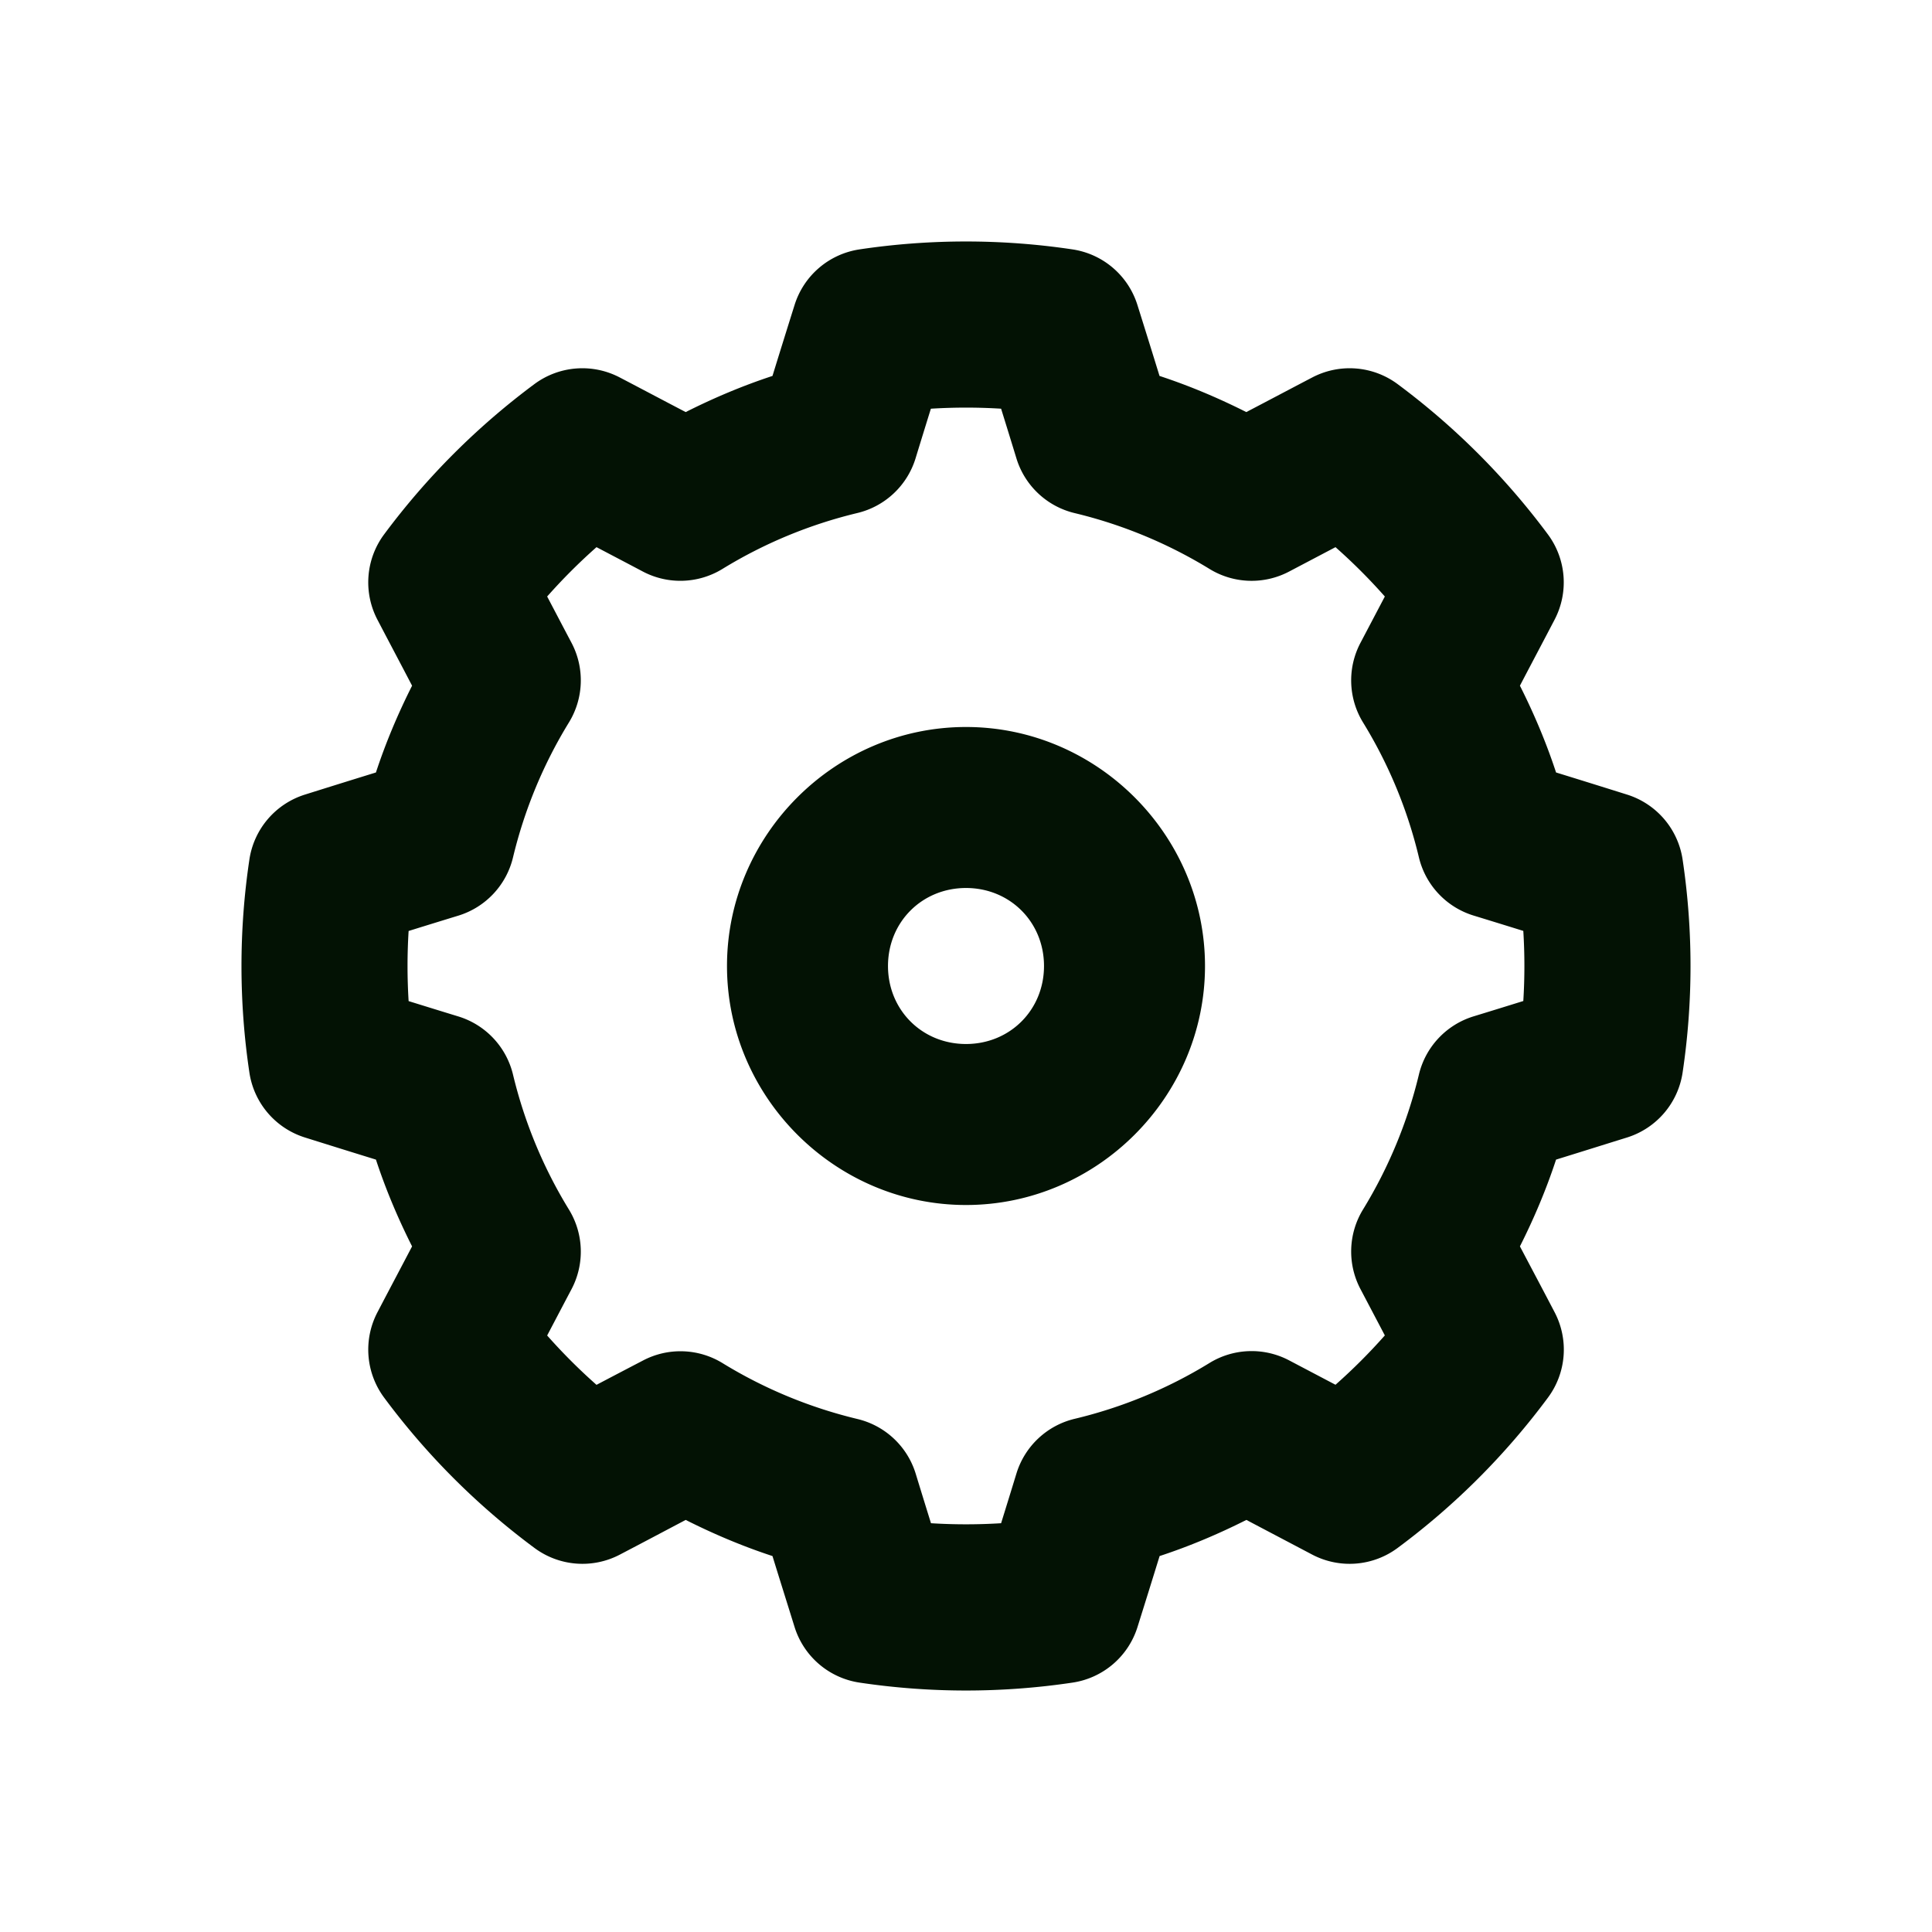 <?xml version="1.0" encoding="UTF-8" standalone="no"?>
<svg
   xmlns:dc="http://purl.org/dc/elements/1.1/"
   xmlns:cc="http://creativecommons.org/ns#"
   xmlns:rdf="http://www.w3.org/1999/02/22-rdf-syntax-ns#"
   xmlns:svg="http://www.w3.org/2000/svg"
   xmlns="http://www.w3.org/2000/svg"
   xmlns:sodipodi="http://sodipodi.sourceforge.net/DTD/sodipodi-0.dtd"
   xmlns:inkscape="http://www.inkscape.org/namespaces/inkscape"
   width="100%"
   height="100%"
   viewBox="0 0 24 24"
   version="1.1"
   xml:space="preserve"
   style="fill-rule:evenodd;clip-rule:evenodd;stroke-linecap:round;stroke-linejoin:round;stroke-miterlimit:1.414;"
   id="svg4685"
   inkscape:version="0.91 r13725"
   sodipodi:docname="gear.svg"><defs
     id="defs4691" /><sodipodi:namedview
     pagecolor="#ffffff"
     bordercolor="#666666"
     borderopacity="1"
     objecttolerance="10"
     gridtolerance="10"
     guidetolerance="10"
     inkscape:pageopacity="0"
     inkscape:pageshadow="2"
     inkscape:window-width="640"
     inkscape:window-height="480"
     id="namedview4689"
     showgrid="false"
     inkscape:zoom="19"
     inkscape:cx="12"
     inkscape:cy="12"
     inkscape:current-layer="svg4685" /><path
     style="color:#000000;font-style:normal;font-variant:normal;font-weight:normal;font-stretch:normal;font-size:medium;line-height:normal;font-family:sans-serif;text-indent:0;text-align:start;text-decoration:none;text-decoration-line:none;text-decoration-style:solid;text-decoration-color:#000000;letter-spacing:normal;word-spacing:normal;text-transform:none;direction:ltr;block-progression:tb;writing-mode:lr-tb;baseline-shift:baseline;text-anchor:start;white-space:normal;clip-rule:nonzero;display:inline;overflow:visible;visibility:visible;opacity:1;isolation:auto;mix-blend-mode:normal;color-interpolation:sRGB;color-interpolation-filters:linearRGB;solid-color:#000000;solid-opacity:1;fill:#031204;fill-opacity:1;fill-rule:nonzero;stroke:none;stroke-width:2px;stroke-linecap:butt;stroke-linejoin:miter;stroke-miterlimit:1.414;stroke-dasharray:none;stroke-dashoffset:0;stroke-opacity:1;color-rendering:auto;image-rendering:auto;shape-rendering:auto;text-rendering:auto;enable-background:accumulate"
     d="M 10.678,3.098 A 1,1 0 0 0 9.871,3.787 C 9.779,4.08 9.687,4.375 9.596,4.67 9.225,4.792 8.867,4.943 8.518,5.119 8.244,4.976 7.971,4.831 7.697,4.688 A 1,1 0 0 0 6.639,4.771 C 5.928,5.299 5.299,5.928 4.771,6.639 A 1,1 0 0 0 4.688,7.697 C 4.831,7.971 4.976,8.244 5.119,8.518 4.943,8.867 4.792,9.225 4.67,9.596 4.375,9.687 4.08,9.779 3.787,9.871 A 1,1 0 0 0 3.098,10.678 c -0.131,0.876 -0.131,1.769 0,2.645 a 1,1 0 0 0 0.689,0.807 c 0.293,0.092 0.588,0.184 0.883,0.275 0.122,0.371 0.273,0.729 0.449,1.078 C 4.976,15.756 4.831,16.029 4.688,16.303 a 1,1 0 0 0 0.084,1.059 c 0.527,0.711 1.156,1.34 1.867,1.867 a 1,1 0 0 0 1.059,0.084 c 0.274,-0.143 0.547,-0.288 0.82,-0.432 0.349,0.176 0.707,0.327 1.078,0.449 0.091,0.295 0.184,0.59 0.275,0.883 a 1,1 0 0 0 0.807,0.689 c 0.876,0.131 1.769,0.131 2.645,0 a 1,1 0 0 0 0.807,-0.689 c 0.092,-0.293 0.184,-0.588 0.275,-0.883 0.371,-0.122 0.729,-0.273 1.078,-0.449 0.273,0.144 0.547,0.288 0.82,0.432 a 1,1 0 0 0 1.059,-0.084 c 0.711,-0.527 1.34,-1.156 1.867,-1.867 a 1,1 0 0 0 0.084,-1.059 c -0.143,-0.274 -0.288,-0.547 -0.432,-0.82 0.176,-0.349 0.327,-0.707 0.449,-1.078 0.295,-0.091 0.59,-0.184 0.883,-0.275 a 1,1 0 0 0 0.689,-0.807 c 0.131,-0.876 0.131,-1.769 0,-2.645 A 1,1 0 0 0 20.213,9.871 C 19.92,9.779 19.625,9.687 19.33,9.596 19.208,9.225 19.057,8.867 18.881,8.518 19.024,8.244 19.169,7.971 19.312,7.697 A 1,1 0 0 0 19.229,6.639 C 18.701,5.928 18.072,5.299 17.361,4.771 A 1,1 0 0 0 16.303,4.688 C 16.029,4.831 15.756,4.976 15.482,5.119 15.133,4.943 14.775,4.792 14.404,4.67 14.313,4.375 14.221,4.08 14.129,3.787 a 1,1 0 0 0 -0.807,-0.689 c -0.876,-0.131 -1.769,-0.131 -2.645,0 z m 0.887,1.979 c 0.291,-0.018 0.581,-0.018 0.871,0 0.064,0.206 0.128,0.413 0.191,0.619 a 1,1 0 0 0 0.723,0.678 c 0.591,0.142 1.156,0.376 1.674,0.693 a 1,1 0 0 0 0.99,0.033 c 0.192,-0.101 0.384,-0.202 0.576,-0.303 0.217,0.192 0.421,0.396 0.613,0.613 -0.101,0.192 -0.202,0.384 -0.303,0.576 a 1,1 0 0 0 0.033,0.99 c 0.318,0.518 0.552,1.083 0.693,1.674 a 1,1 0 0 0 0.678,0.723 c 0.206,0.063 0.413,0.127 0.619,0.191 0.018,0.291 0.018,0.581 0,0.871 -0.206,0.064 -0.413,0.128 -0.619,0.191 a 1,1 0 0 0 -0.678,0.723 c -0.142,0.591 -0.376,1.156 -0.693,1.674 a 1,1 0 0 0 -0.033,0.99 c 0.101,0.192 0.202,0.384 0.303,0.576 -0.192,0.217 -0.396,0.421 -0.613,0.613 -0.192,-0.101 -0.384,-0.202 -0.576,-0.303 a 1,1 0 0 0 -0.99,0.033 c -0.518,0.318 -1.083,0.552 -1.674,0.693 a 1,1 0 0 0 -0.723,0.678 c -0.063,0.206 -0.127,0.413 -0.191,0.619 -0.291,0.018 -0.581,0.018 -0.871,0 -0.064,-0.206 -0.128,-0.413 -0.191,-0.619 A 1,1 0 0 0 10.65,17.627 C 10.059,17.485 9.494,17.251 8.977,16.934 a 1,1 0 0 0 -0.99,-0.033 C 7.795,17.001 7.602,17.102 7.41,17.203 7.193,17.011 6.989,16.807 6.797,16.59 6.898,16.398 6.999,16.205 7.1,16.014 A 1,1 0 0 0 7.066,15.023 C 6.749,14.506 6.515,13.941 6.373,13.35 A 1,1 0 0 0 5.695,12.627 c -0.206,-0.063 -0.413,-0.127 -0.619,-0.191 -0.018,-0.291 -0.018,-0.581 0,-0.871 0.206,-0.064 0.413,-0.128 0.619,-0.191 A 1,1 0 0 0 6.373,10.65 C 6.515,10.059 6.749,9.494 7.066,8.977 A 1,1 0 0 0 7.1,7.986 C 6.999,7.795 6.898,7.602 6.797,7.41 6.989,7.193 7.193,6.989 7.41,6.797 7.602,6.898 7.795,6.999 7.986,7.1 A 1,1 0 0 0 8.977,7.066 C 9.494,6.749 10.059,6.515 10.65,6.373 a 1,1 0 0 0 0.723,-0.678 c 0.063,-0.206 0.127,-0.413 0.191,-0.619 z M 12,9.031 c -1.628,0 -2.969,1.341 -2.969,2.969 0,1.628 1.341,2.969 2.969,2.969 1.628,0 2.969,-1.341 2.969,-2.969 0,-1.628 -1.341,-2.969 -2.969,-2.969 z m 0,2 c 0.546,0 0.969,0.423 0.969,0.969 0,0.546 -0.423,0.969 -0.969,0.969 -0.546,0 -0.969,-0.423 -0.969,-0.969 0,-0.546 0.423,-0.969 0.969,-0.969 z"
     id="path4687"
     inkscape:connector-curvature="0" /></svg>